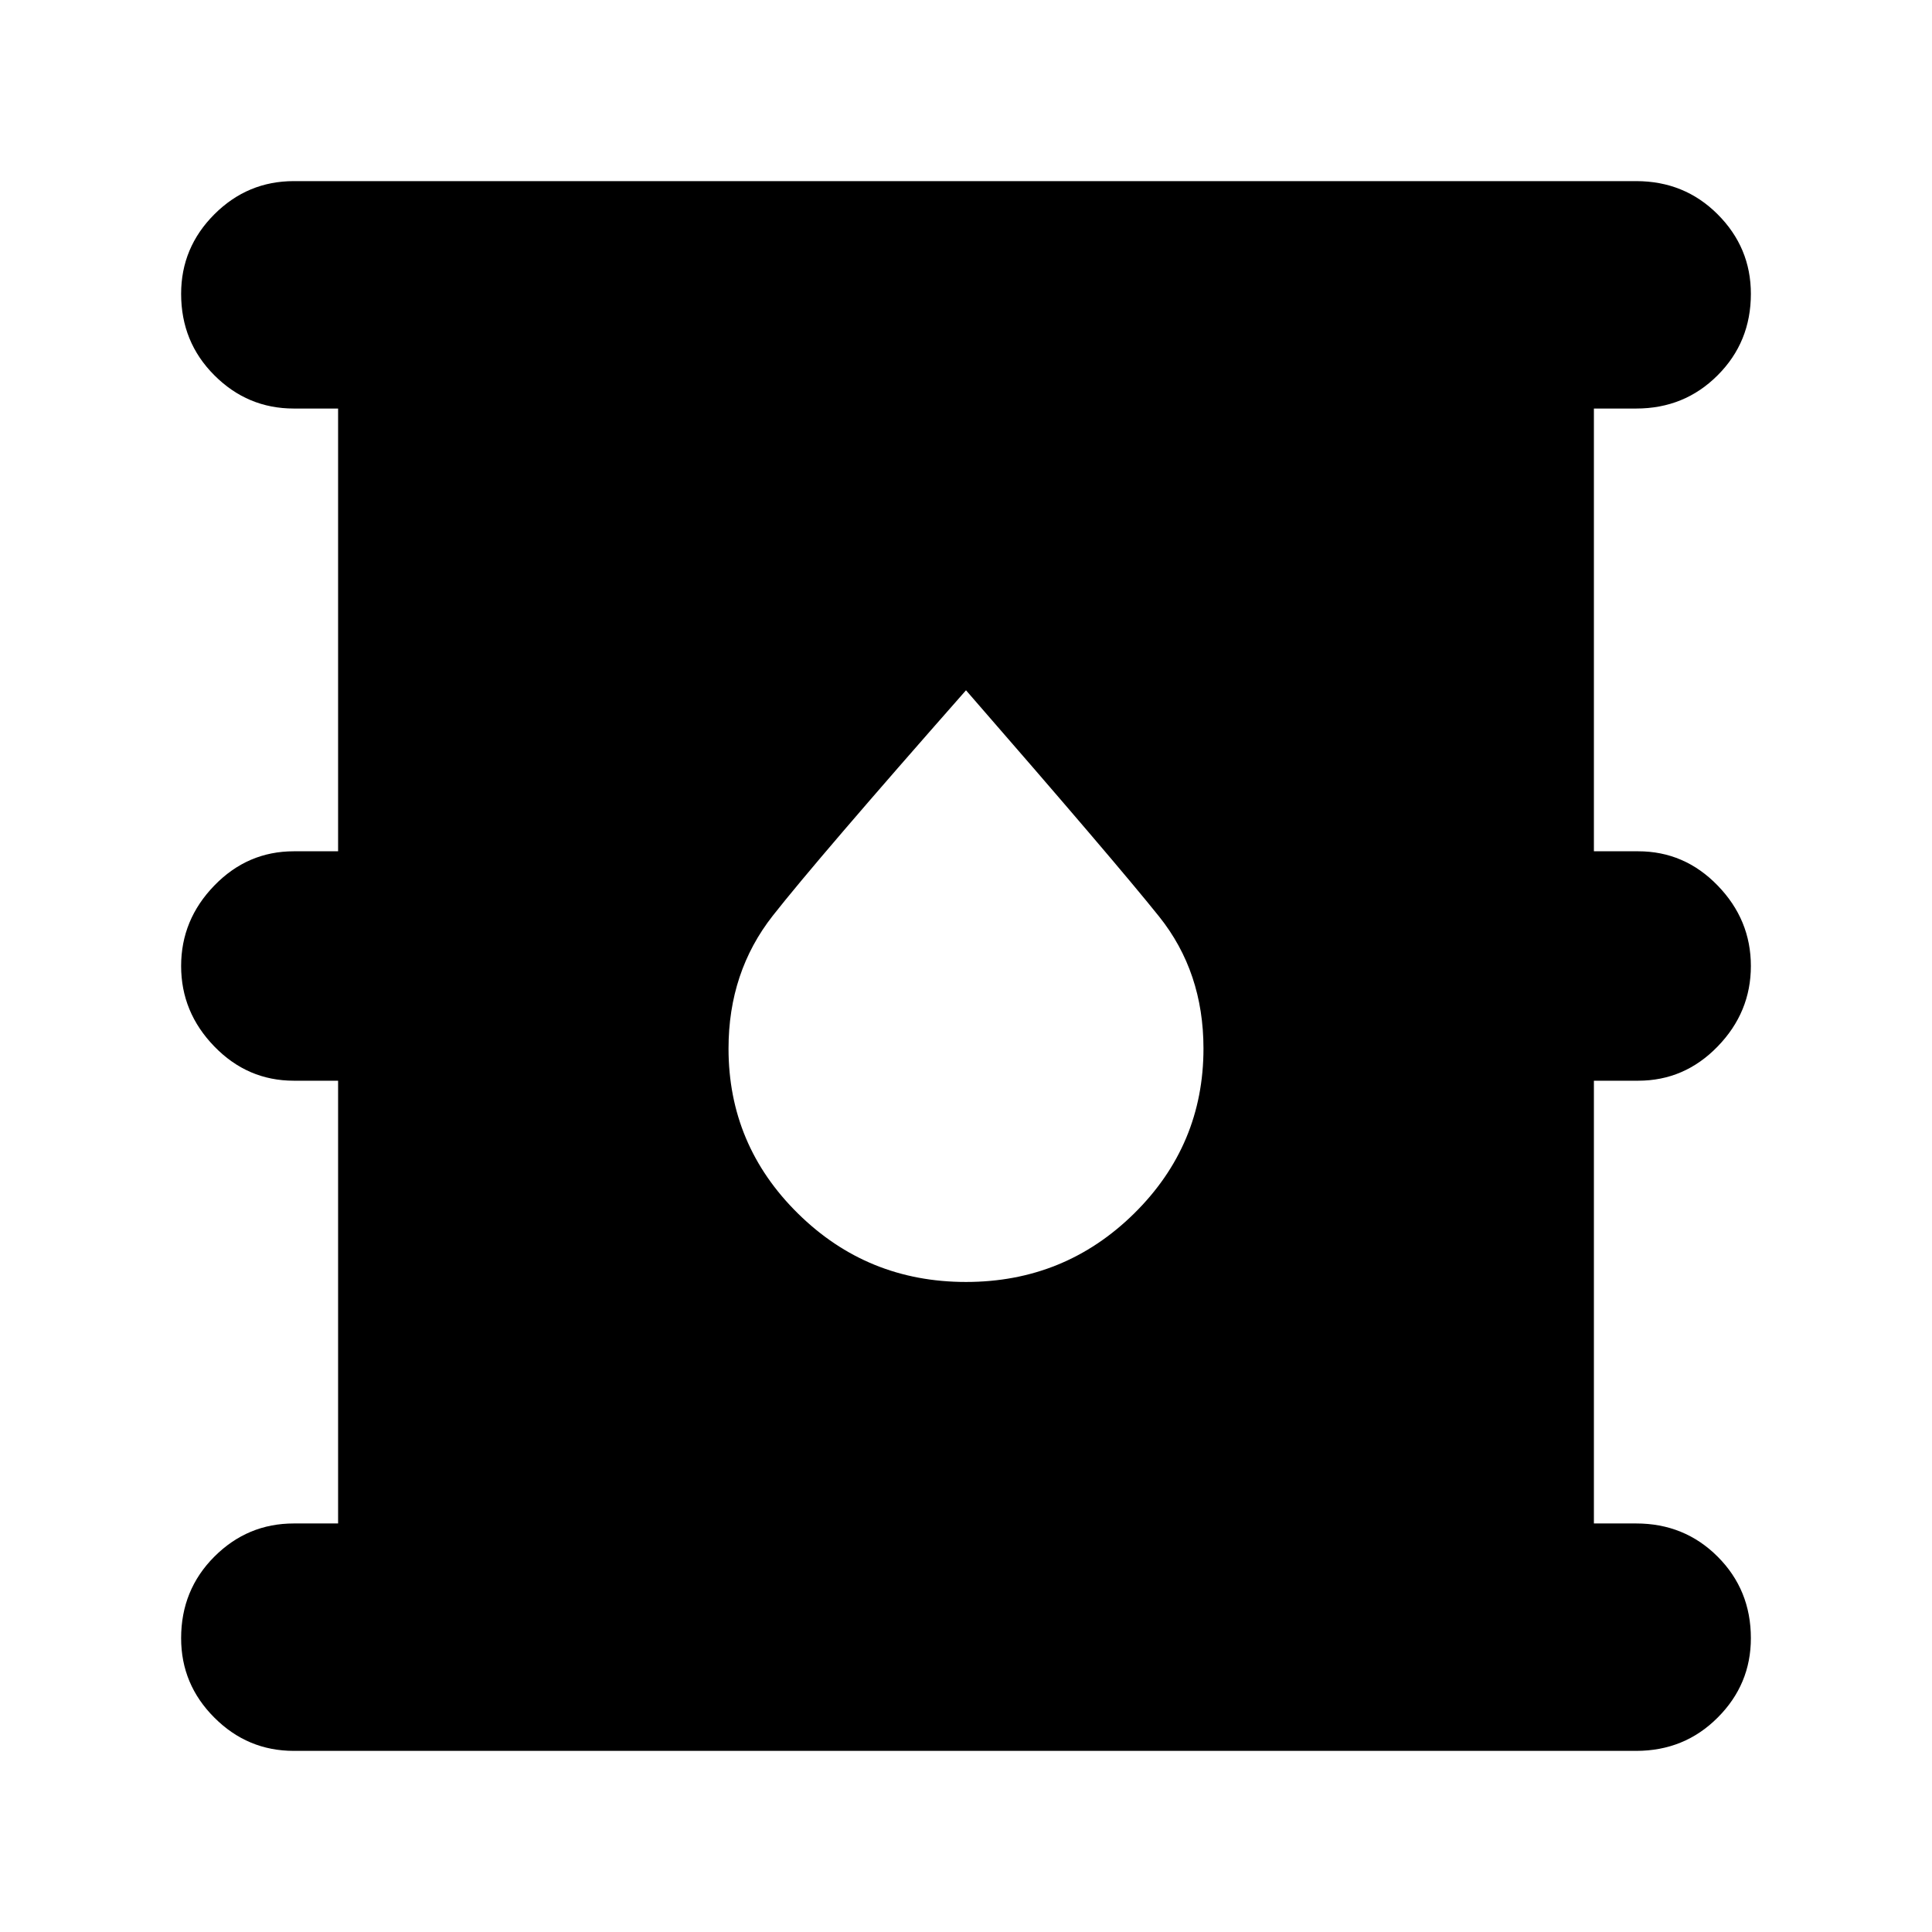 <svg xmlns="http://www.w3.org/2000/svg" height="24" width="24"><path d="M3.65 21.75q-.575 0-.987-.413-.413-.412-.413-.987 0-.6.413-1.013.412-.412.987-.412h.55v-5.5h-.55q-.575 0-.987-.425-.413-.425-.413-1t.413-1q.412-.425.987-.425h.55v-5.5h-.55q-.575 0-.987-.413Q2.25 4.25 2.25 3.65q0-.575.413-.988.412-.412.987-.412h16.675q.6 0 1.012.412.413.413.413.988 0 .6-.413 1.012-.412.413-1.012.413H19.8v5.5h.55q.575 0 .987.425.413.425.413 1t-.413 1q-.412.425-.987.425h-.55v5.5h.525q.6 0 1.012.412.413.413.413 1.013 0 .575-.413.987-.412.413-1.012.413ZM12 15.925q1.225 0 2.088-.85.862-.85.862-2.05 0-.95-.55-1.638-.55-.687-2.4-2.812-1.85 2.1-2.4 2.8-.55.7-.55 1.65 0 1.2.863 2.05.862.85 2.087.85Z"/></svg>